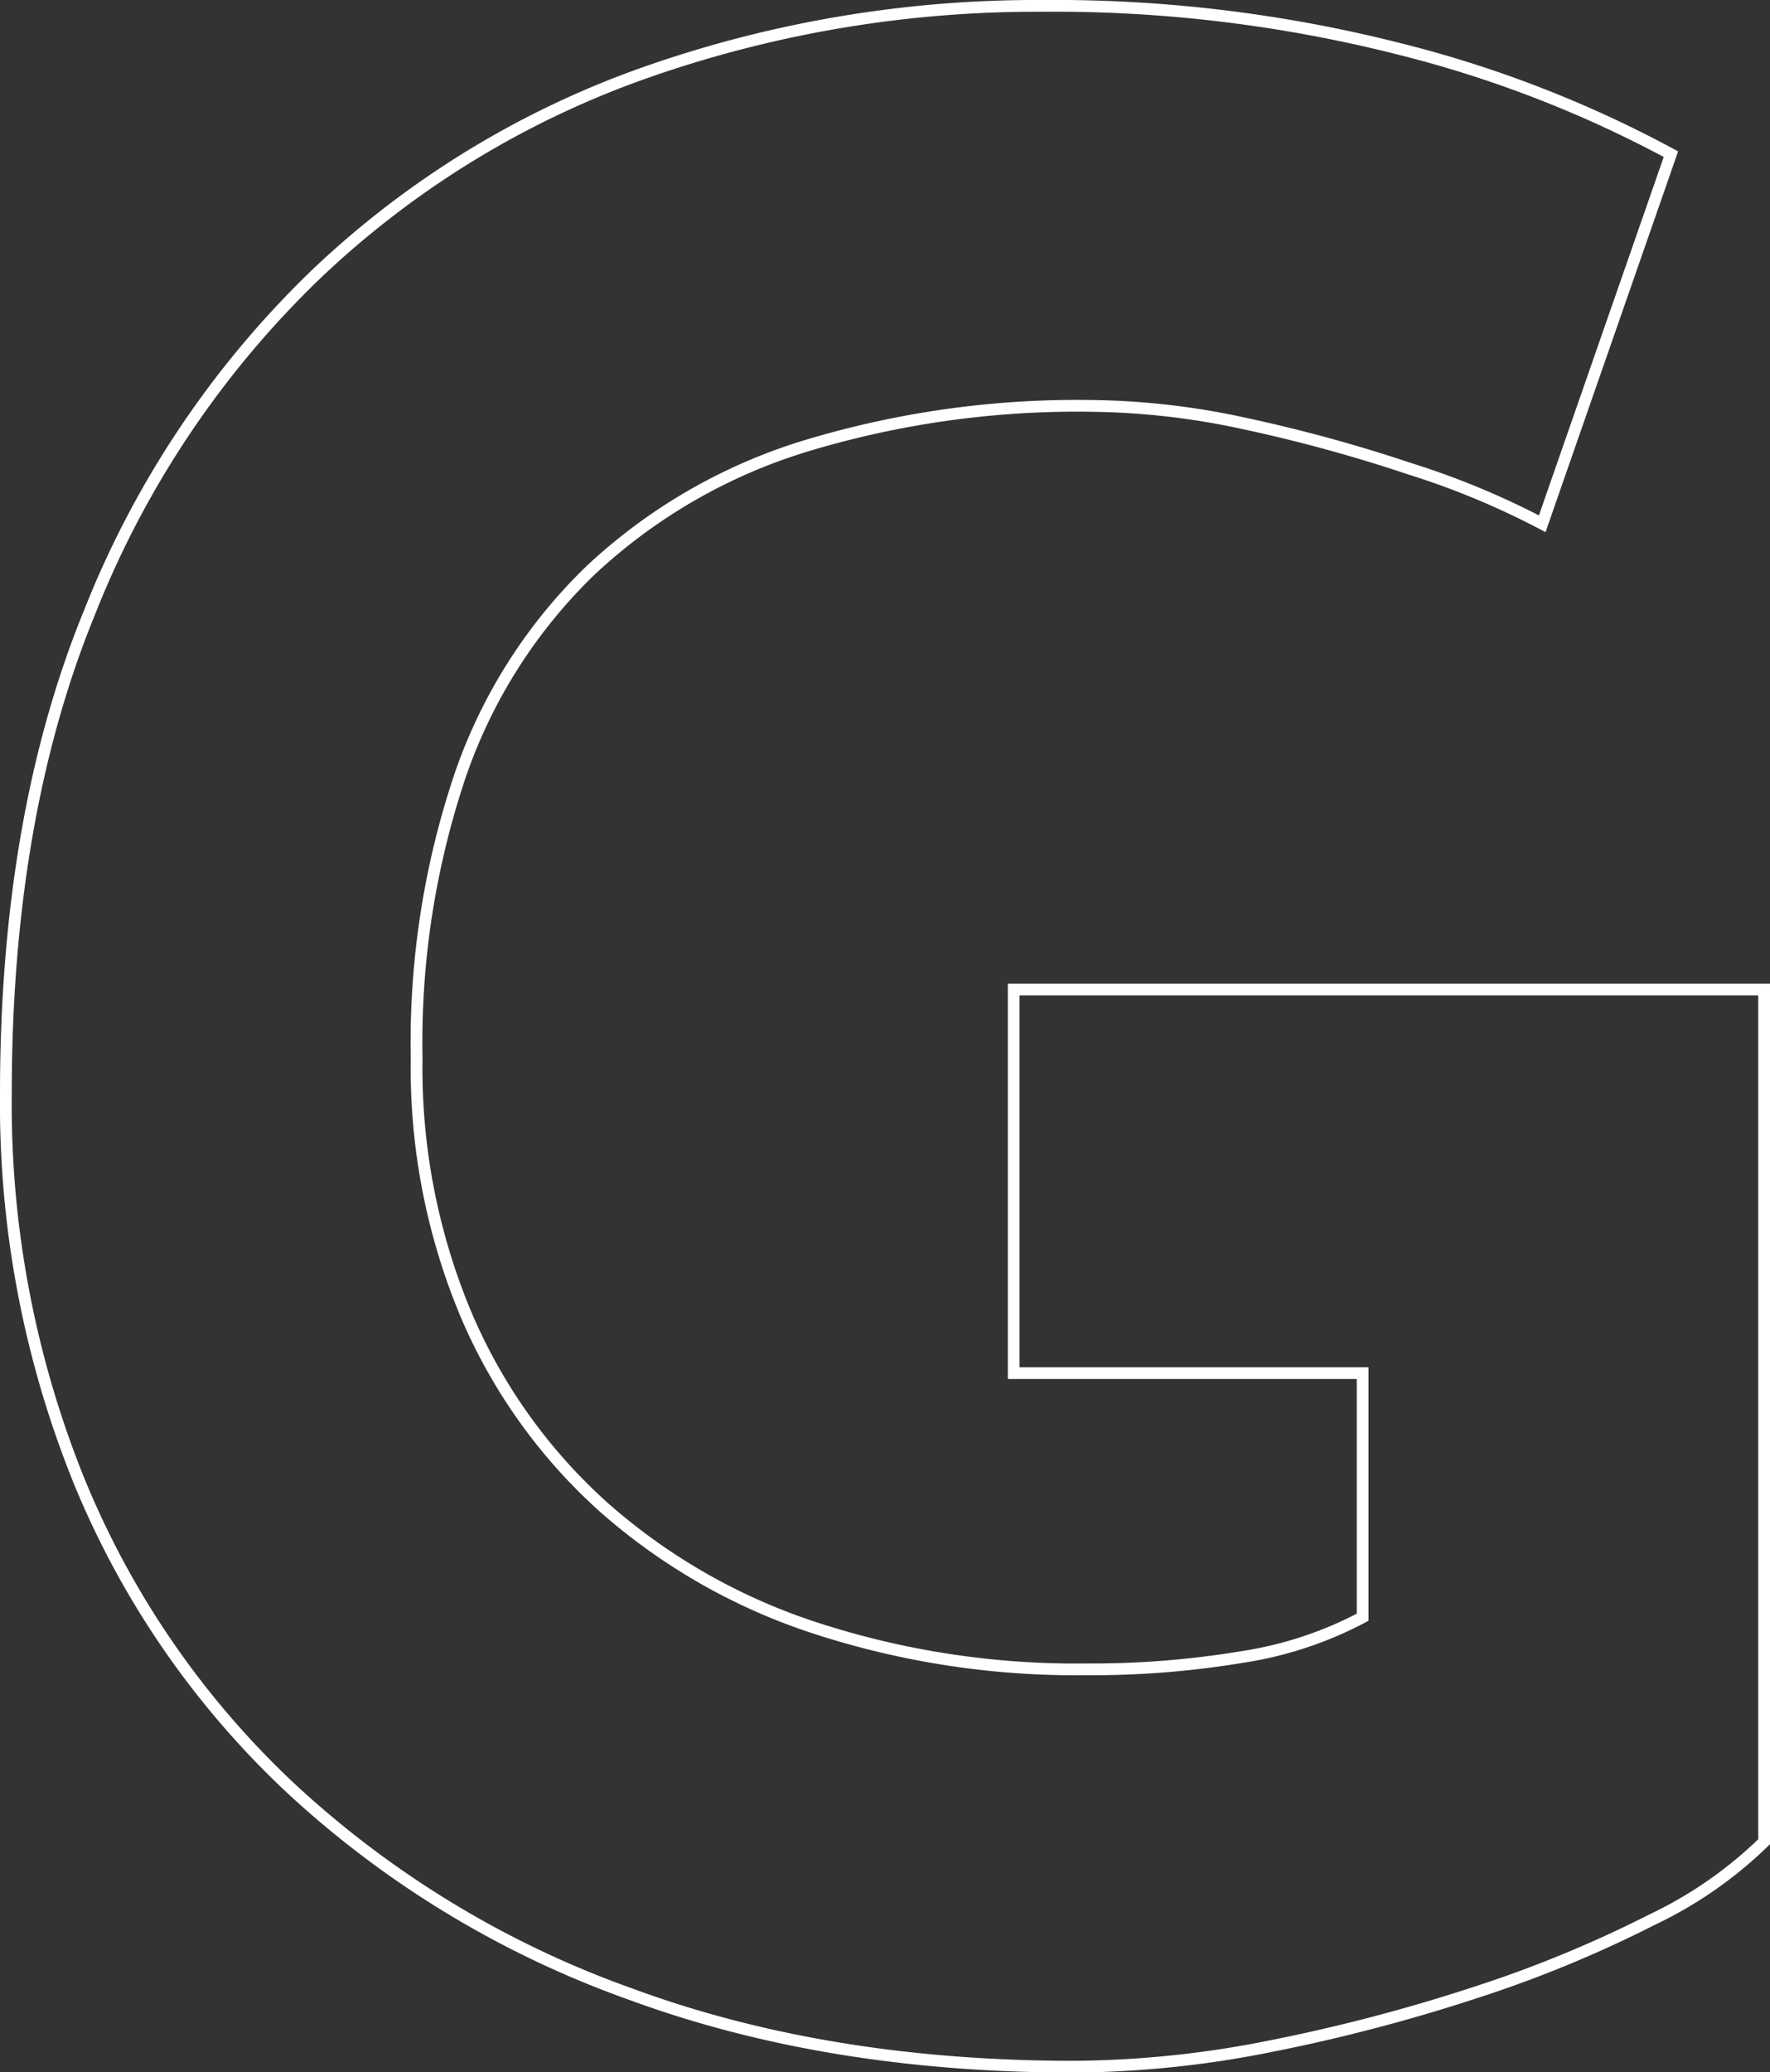 <svg xmlns="http://www.w3.org/2000/svg" viewBox="0 0 150.6 176.23"><rect x="0" y="0" width="150.6" height="176.23" fill="#333333" stroke="none"/><defs><style>.cls-1{fill:none;stroke:#fff;stroke-miterlimit:10;}</style></defs><g id="Layer_2" data-name="Layer 2"><g id="Layer_1-2" data-name="Layer 1"><path class="cls-1" d="M150.1,156.62a35.36,35.36,0,0,1-9.56,6.64,103.06,103.06,0,0,1-15,6.18A148,148,0,0,1,108.15,174a87.18,87.18,0,0,1-16.77,1.75q-21,0-37.75-6.18A83.88,83.88,0,0,1,25,152.31,74.39,74.39,0,0,1,6.79,126.09,85.43,85.43,0,0,1,.5,93q0-23.54,7.11-40.9A81.31,81.31,0,0,1,27,23.22,78.42,78.42,0,0,1,55.14,6.09,100.35,100.35,0,0,1,88.58.5a119.46,119.46,0,0,1,30.29,3.61,99.45,99.45,0,0,1,23.3,9L131.22,44.54A67.7,67.7,0,0,0,120,39.88,130.83,130.83,0,0,0,105.82,36,63.93,63.93,0,0,0,93,34.52,79.65,79.65,0,0,0,68.31,38,46.7,46.7,0,0,0,50.25,48.5,44.18,44.18,0,0,0,39.18,65.86,71.06,71.06,0,0,0,35.45,90a54.1,54.1,0,0,0,4.2,21.78,46.33,46.33,0,0,0,11.76,16.43,51,51,0,0,0,18,10.25,71.49,71.49,0,0,0,23,3.5,78,78,0,0,0,13.28-1.05,32.24,32.24,0,0,0,10.25-3.38V116.77H86.25V84.15H150.1Z"/></g></g></svg>